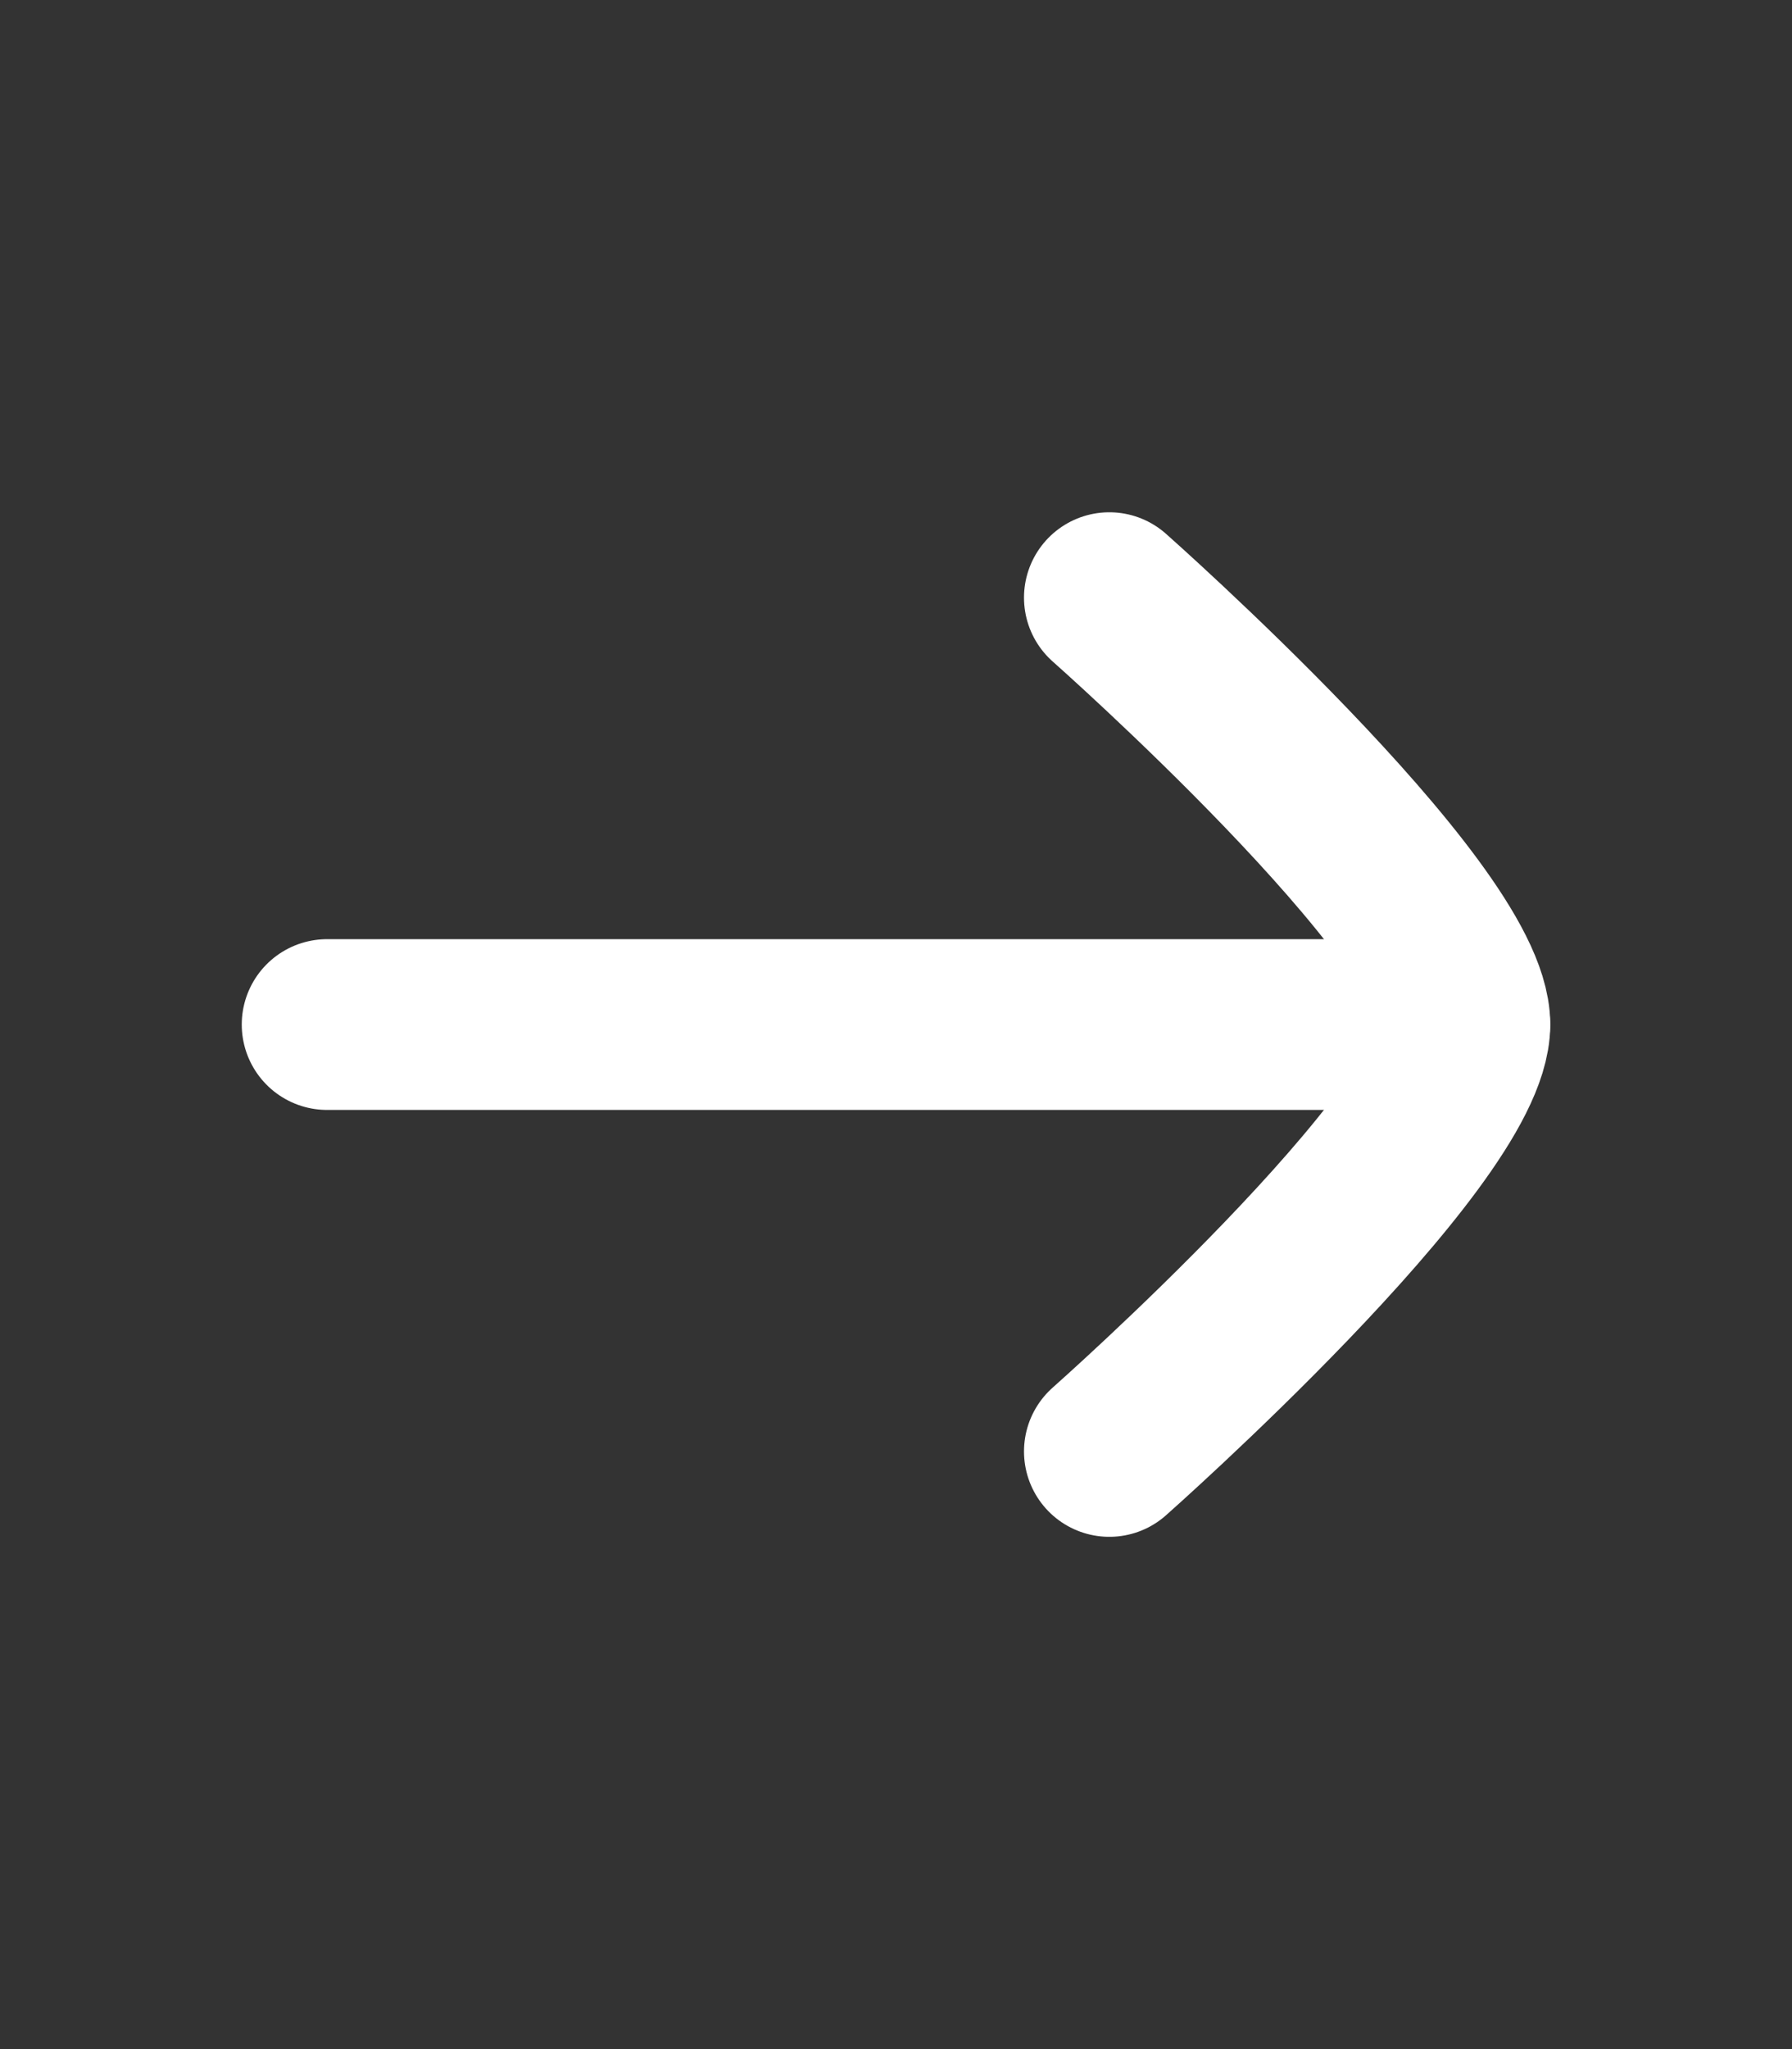 <svg width="21" height="24" viewBox="0 0 21 24" fill="none" xmlns="http://www.w3.org/2000/svg">
<rect x="0" y="0" width="21" height="24" fill="#333333" stroke="none"/>
<path d="M17.166 12H3.833" stroke="white" stroke-width="2" stroke-linecap="round" stroke-linejoin="round"/>
<path d="M13 17C13 17 17.167 13.318 17.167 12C17.167 10.682 13 7 13 7" stroke="white" stroke-width="2" stroke-linecap="round" stroke-linejoin="round"/>
</svg>

